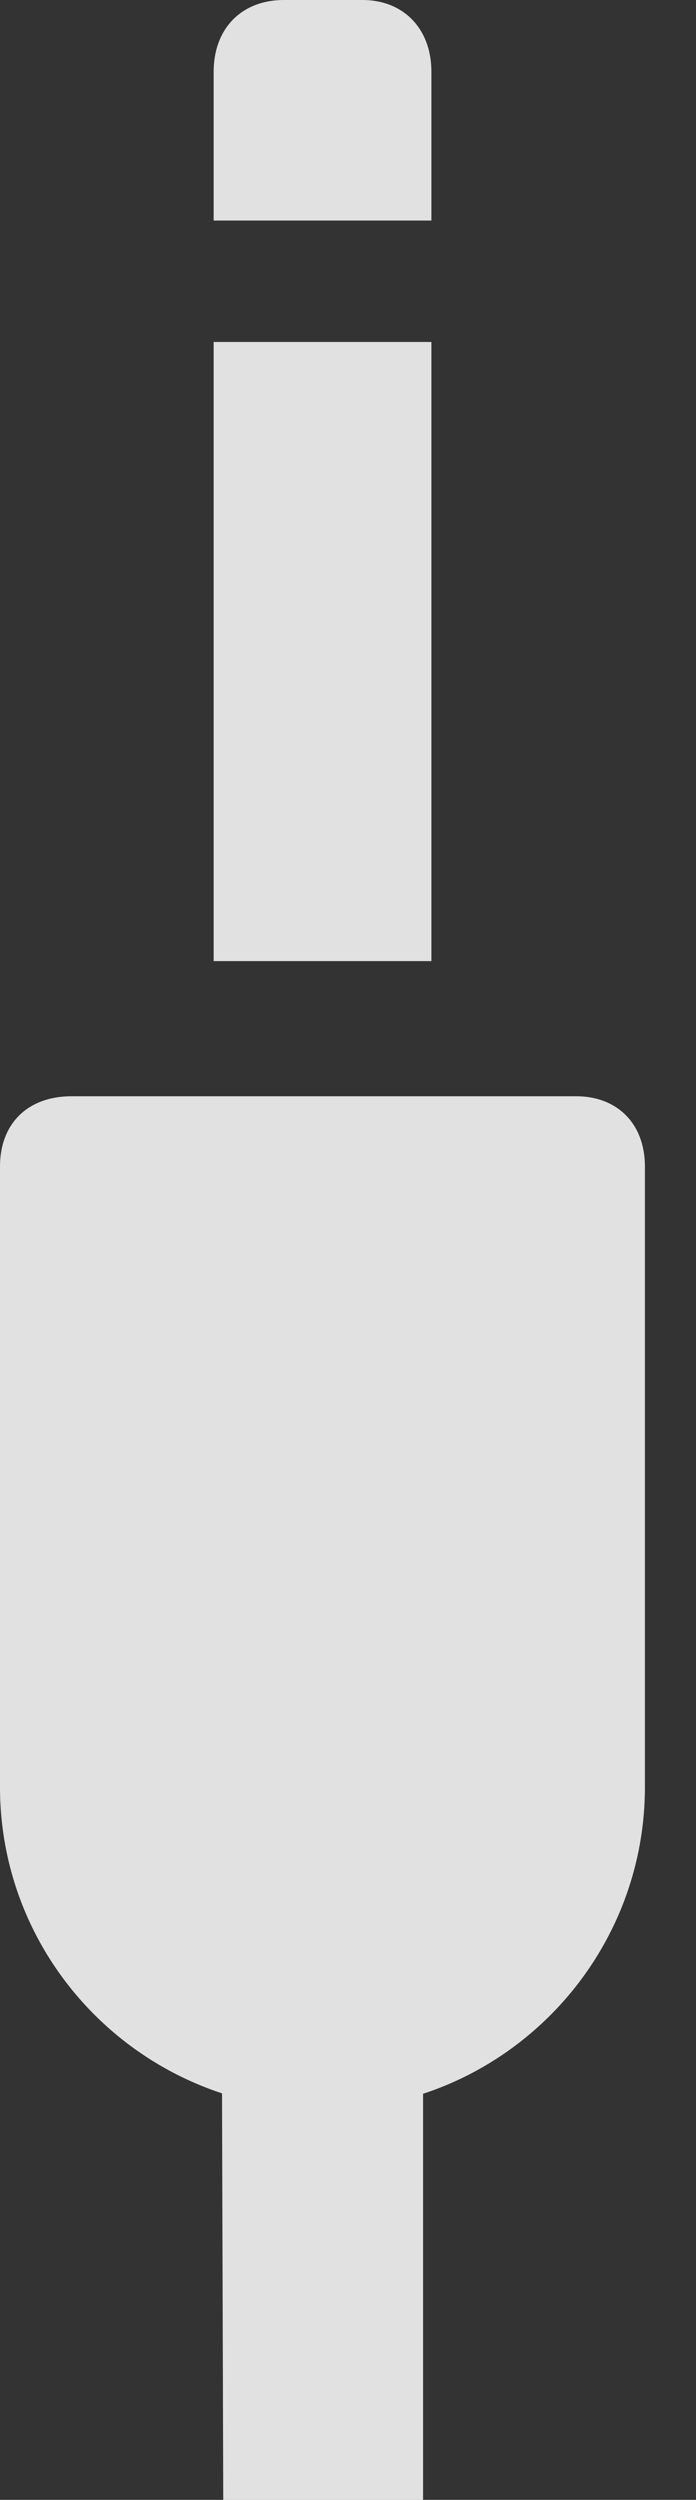 <?xml version="1.0" encoding="UTF-8"?>
<!--Generator: Apple Native CoreSVG 326-->
<!DOCTYPE svg
PUBLIC "-//W3C//DTD SVG 1.1//EN"
       "http://www.w3.org/Graphics/SVG/1.1/DTD/svg11.dtd">
<svg version="1.1" xmlns="http://www.w3.org/2000/svg" xmlns:xlink="http://www.w3.org/1999/xlink" viewBox="0 0 4.932 17.705">
 <rect x="0" y="0" width="4.932" height="17.705" fill="#333333" stroke="none"/>
 <g>
  <rect height="17.705" opacity="0" width="4.932" x="0" y="0"/>
  <path d="M2.295 14.941C3.545 14.941 4.57 13.916 4.57 12.656L4.57 8.262C4.57 7.959 4.375 7.764 4.082 7.764L0.508 7.764C0.195 7.764 0 7.959 0 8.262L0 12.656C0 13.916 1.025 14.941 2.295 14.941ZM1.582 17.705L2.998 17.705L2.998 14.404L1.572 14.404ZM1.514 6.807L3.057 6.807L3.057 2.422L1.514 2.422ZM1.514 1.562L3.057 1.562L3.057 0.508C3.057 0.205 2.861 0 2.568 0L2.012 0C1.709 0 1.514 0.205 1.514 0.508Z" fill="white" fill-opacity="0.85"/>
 </g>
</svg>
